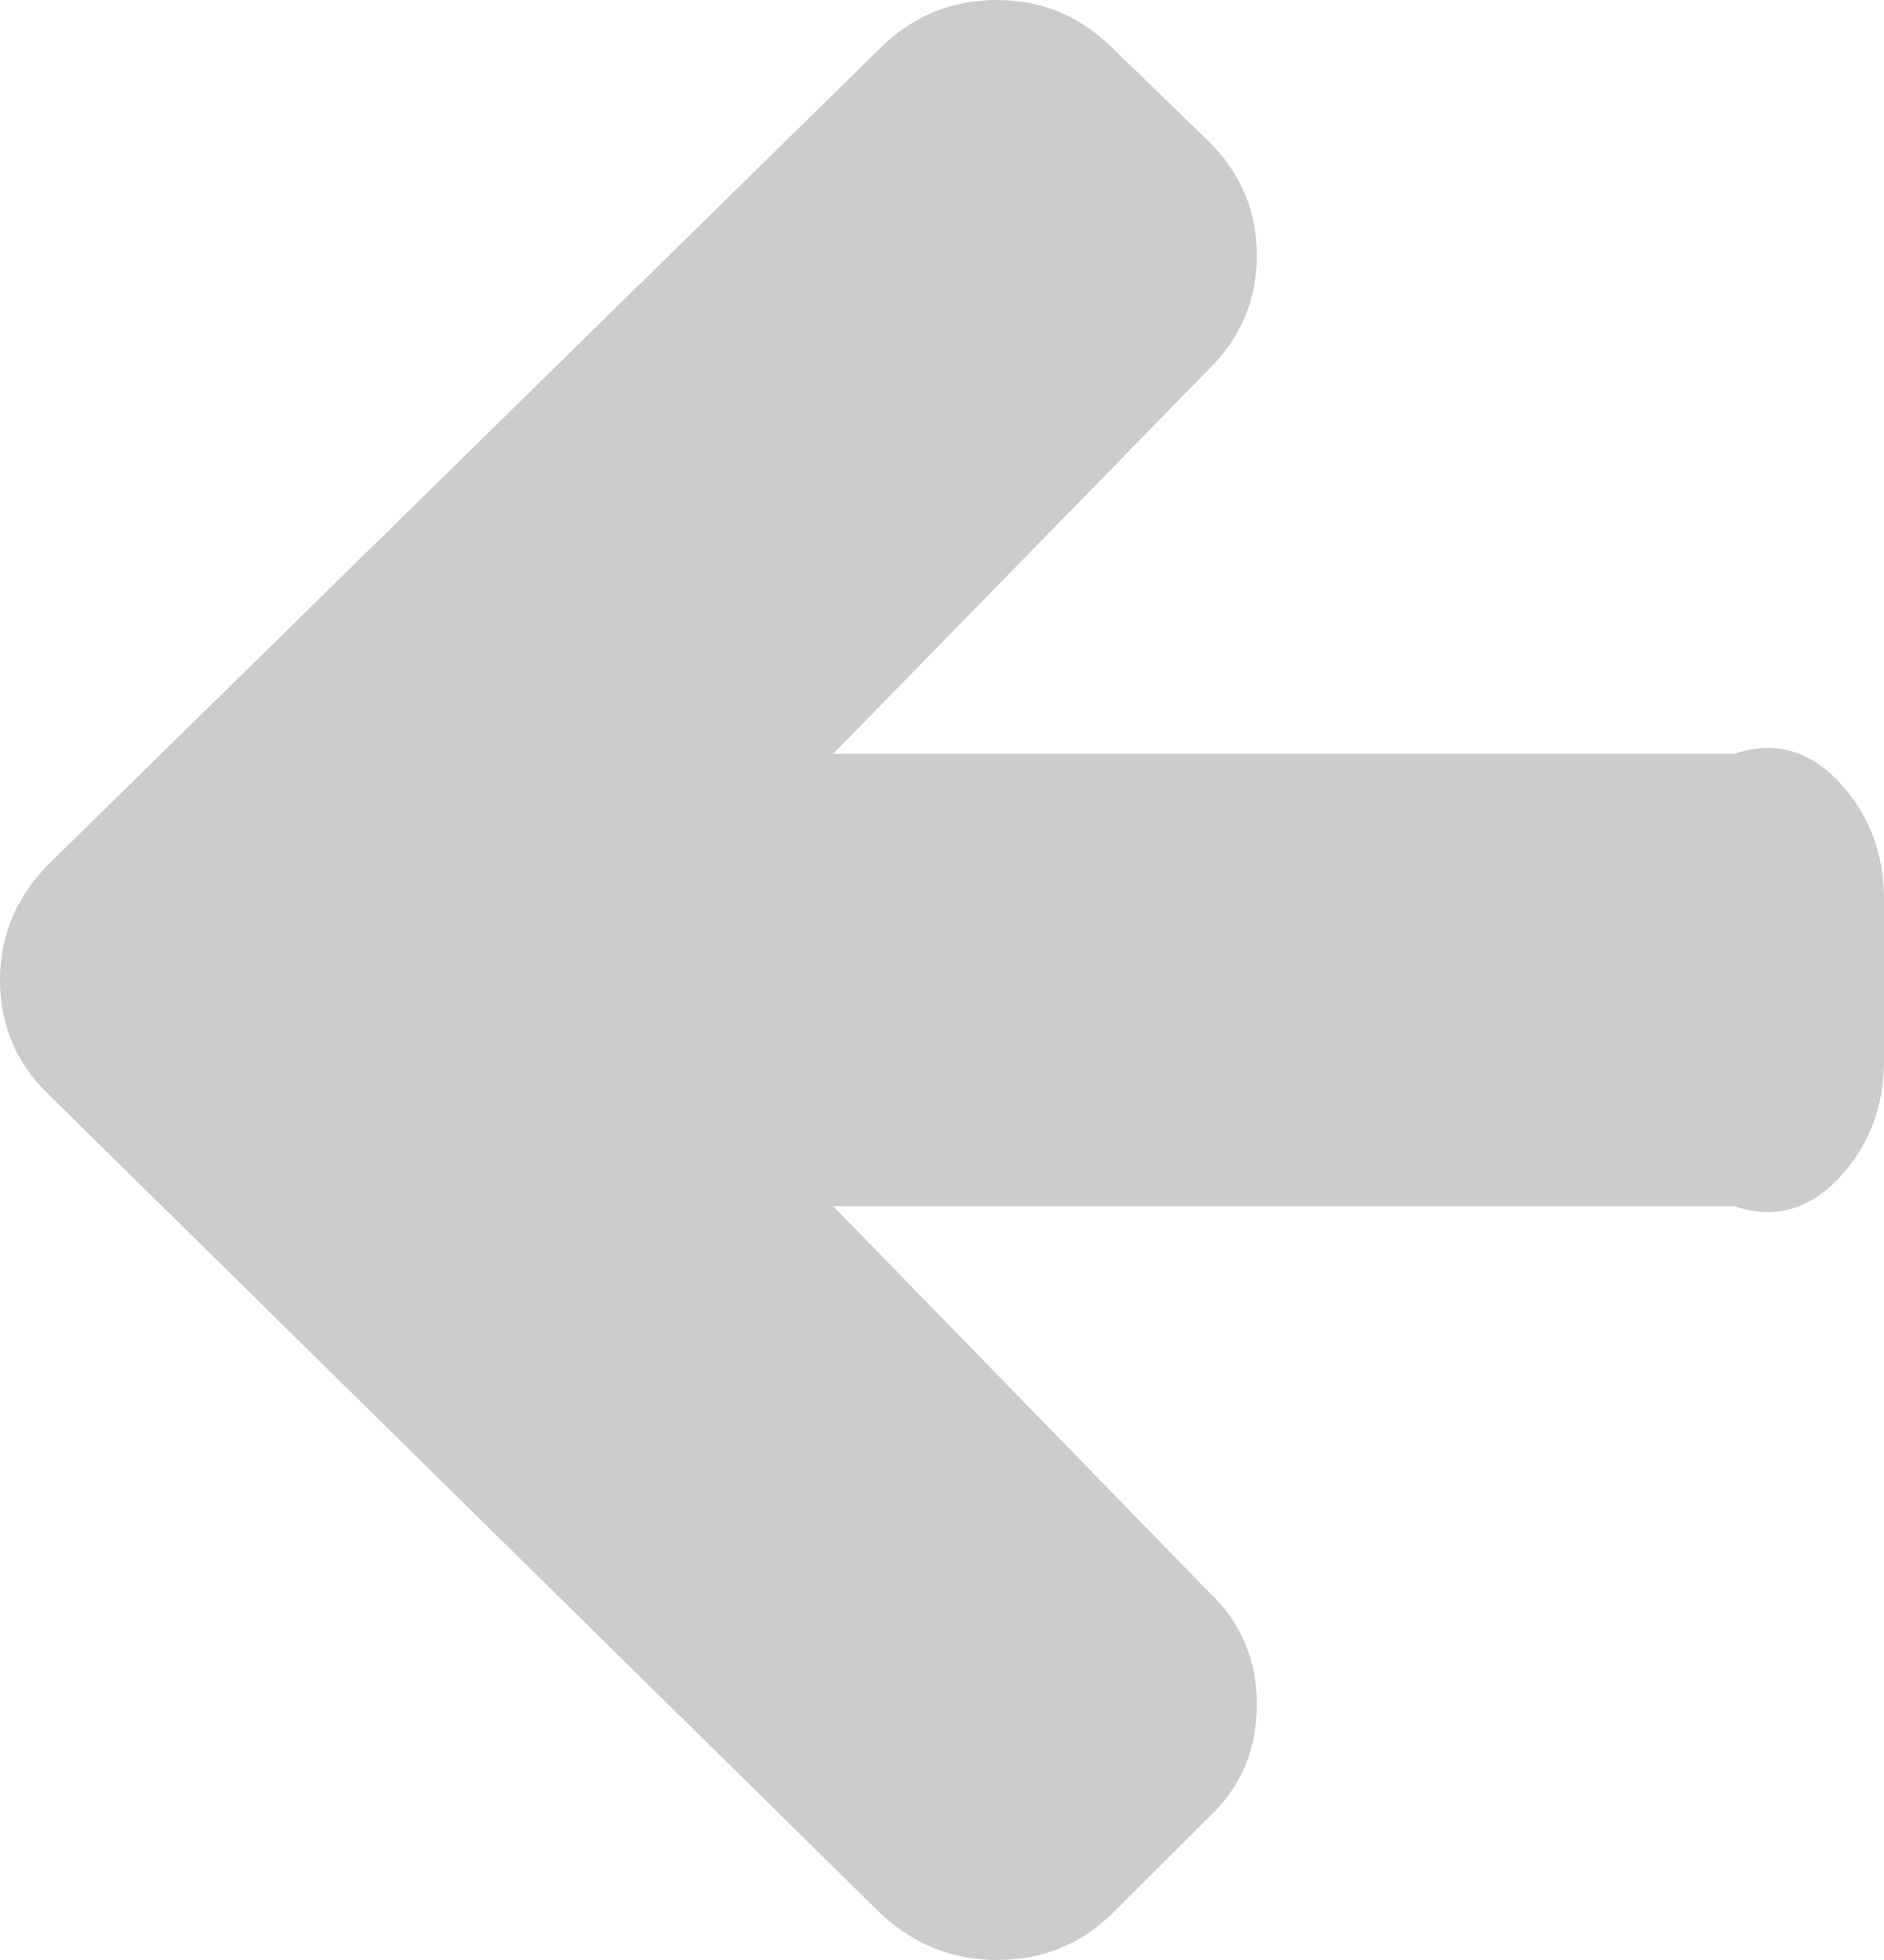 ﻿<?xml version="1.0" encoding="utf-8"?>
<svg version="1.1" xmlns:xlink="http://www.w3.org/1999/xlink" width="25px" height="26px" xmlns="http://www.w3.org/2000/svg">
  <g transform="matrix(1 0 0 1 -18 -28 )">
    <path d="M 24.448 10.422  C 24.816 10.839  25 11.342  25 11.932  L 25 14.068  C 25 14.658  24.816 15.161  24.448 15.578  C 24.08 15.996  23.602 16.204  23.013 16  L 11.056 16  L 16.033 21.11  C 16.463 21.511  16.678 22.012  16.678 22.612  C 16.678 23.213  16.463 23.714  16.033 24.114  L 14.759 25.383  C 14.34 25.794  13.83 26  13.23 26  C 12.642 26  12.126 25.794  11.685 25.383  L 0.628 14.502  C 0.209 14.09  0 13.59  0 13  C 0 12.421  0.209 11.915  0.628 11.481  L 11.685 0.634  C 12.115 0.211  12.63 0  13.23 0  C 13.819 0  14.329 0.211  14.759 0.634  L 16.033 1.869  C 16.463 2.292  16.678 2.798  16.678 3.388  C 16.678 3.977  16.463 4.484  16.033 4.906  L 11.056 10  L 23.013 10  C 23.602 9.796  24.08 10.004  24.448 10.422  Z " fill-rule="nonzero" fill="#cccccc" stroke="none" transform="matrix(1 0 0 1 18 28 )" />
  </g>
</svg>